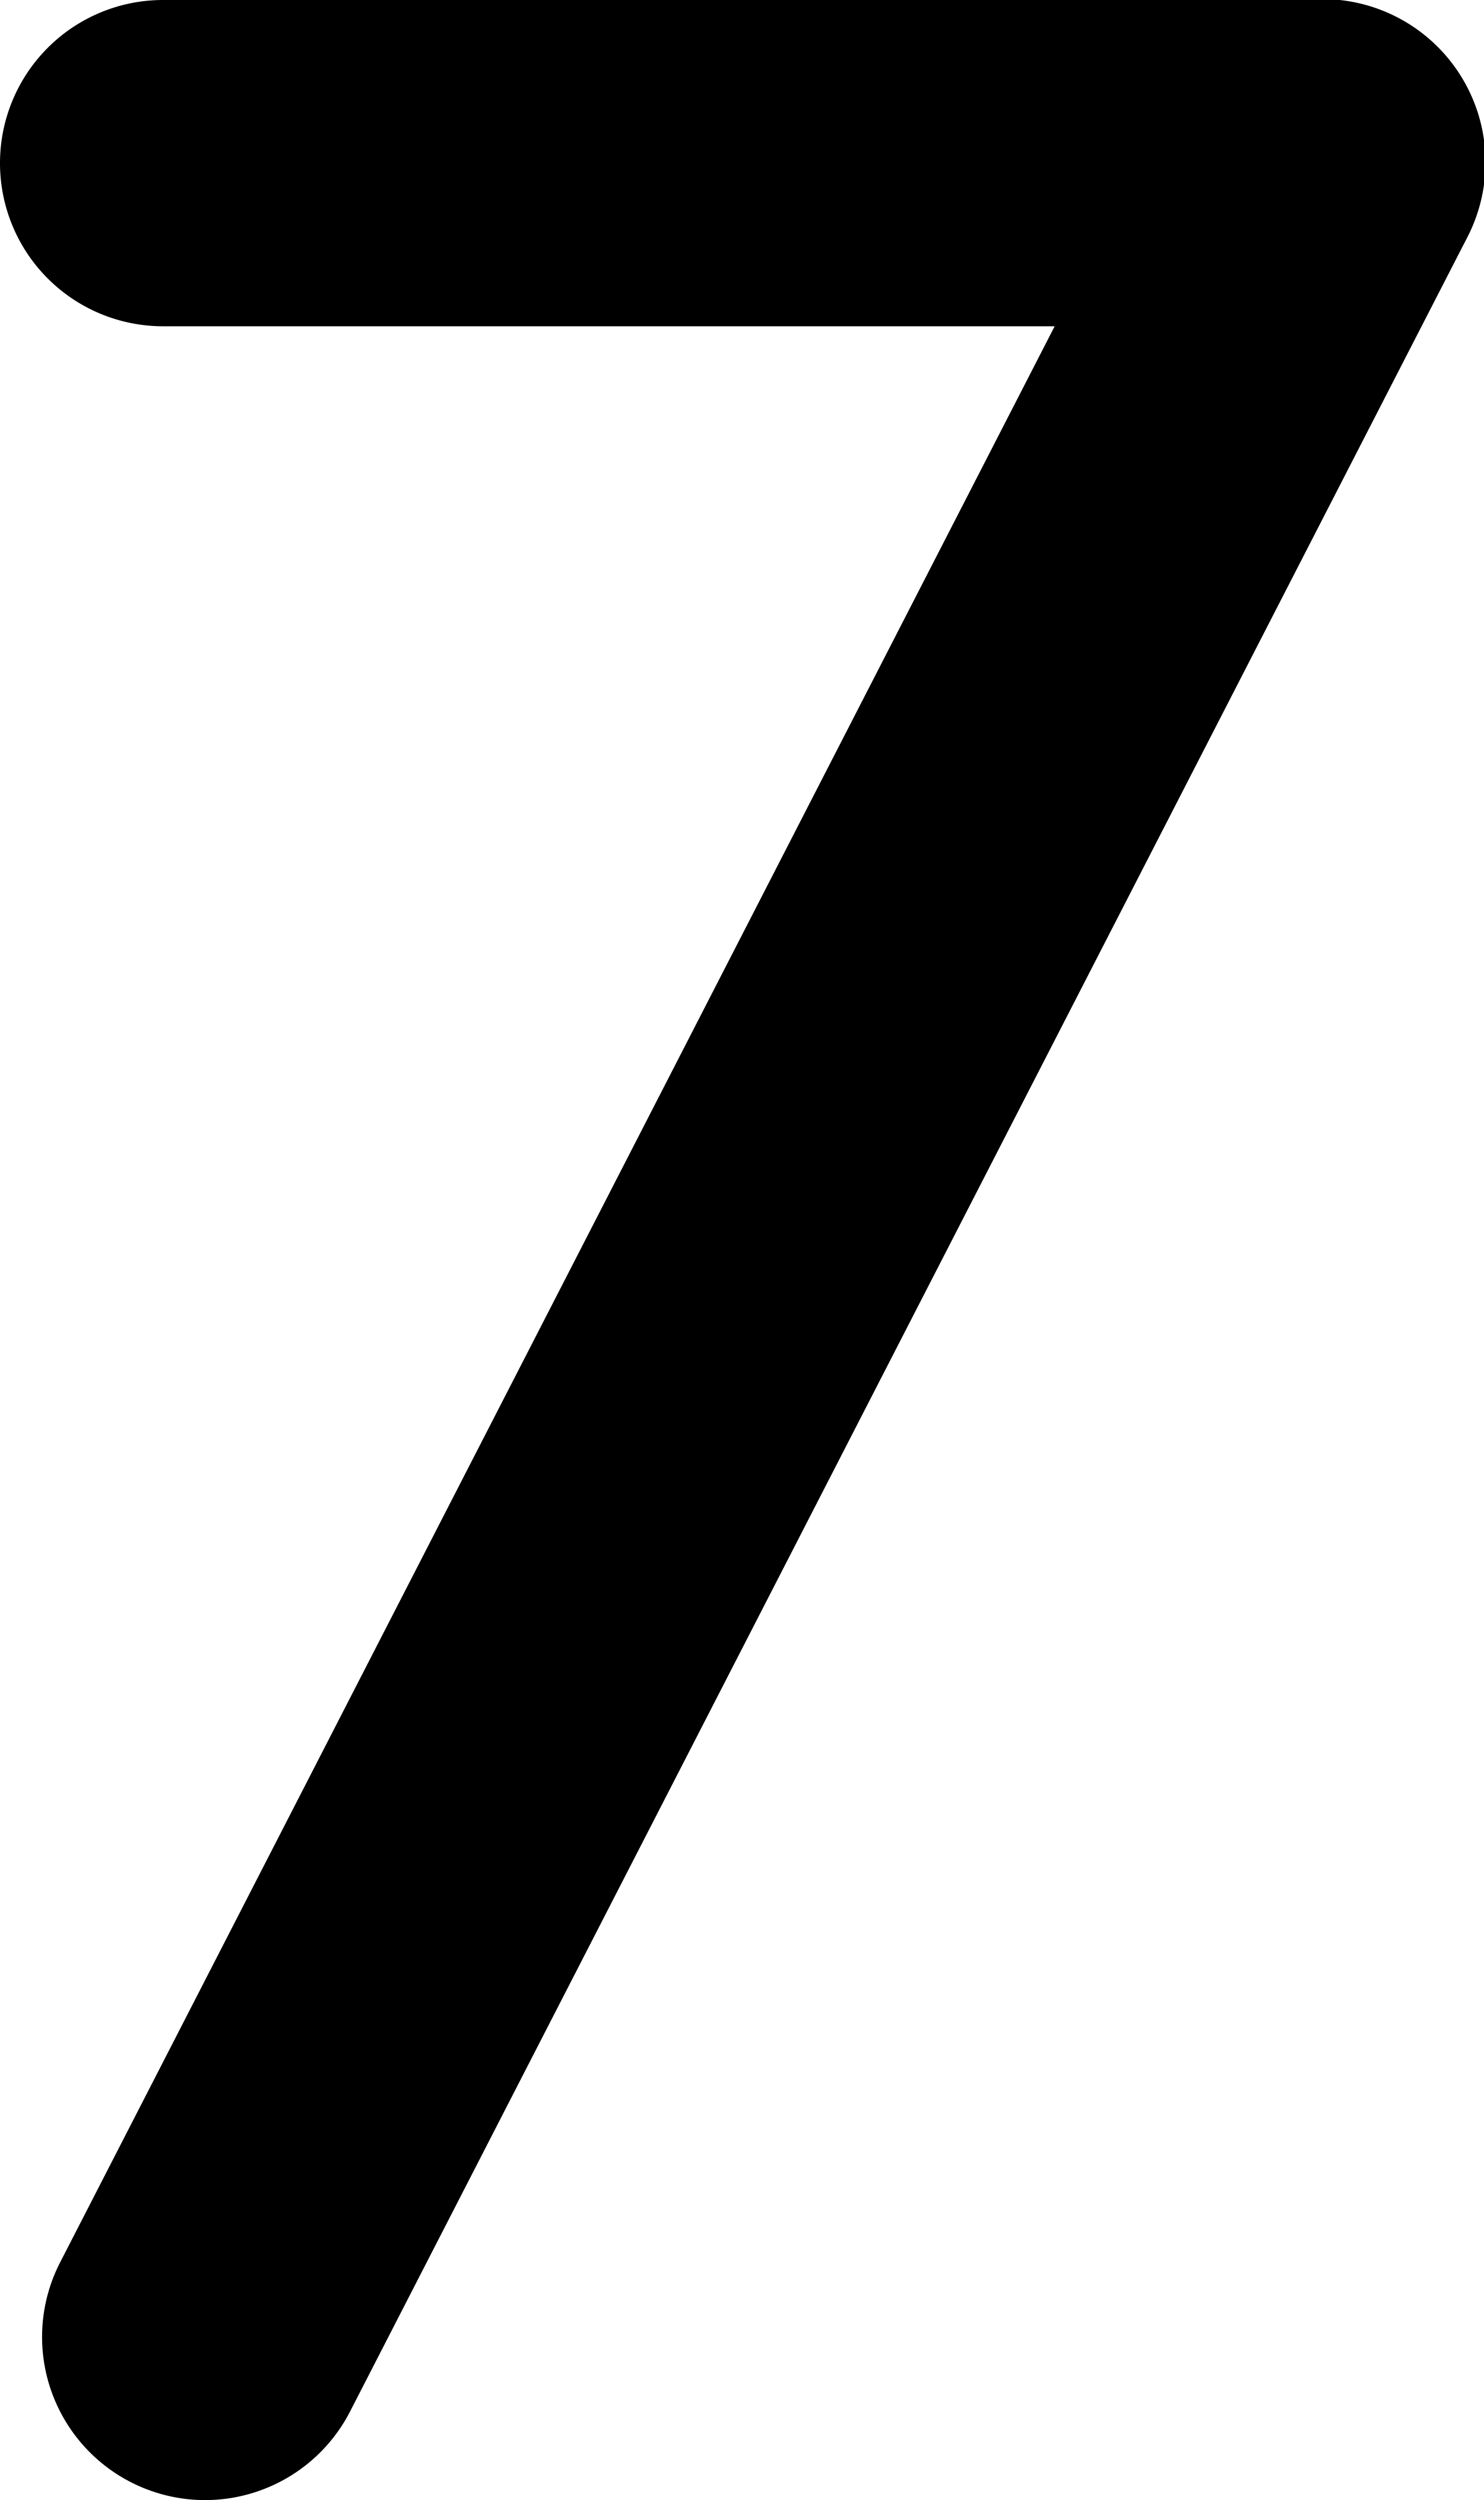 <svg viewBox="0 0 36.4 61.3">
  <path class="color-primary" d="M5,61.3a4,4,0,0,1-3.54-5.8L28.87,2.16A4,4,0,0,1,36,5.8L8.58,59.14A4,4,0,0,1,5,61.3Z"/>
  <path class="color-secondary" style="mix-blend-mode: multiply" d="M32.42,8H4A4,4,0,1,1,4,0H32.42a4,4,0,0,1,0,8Z"/>
</svg>

